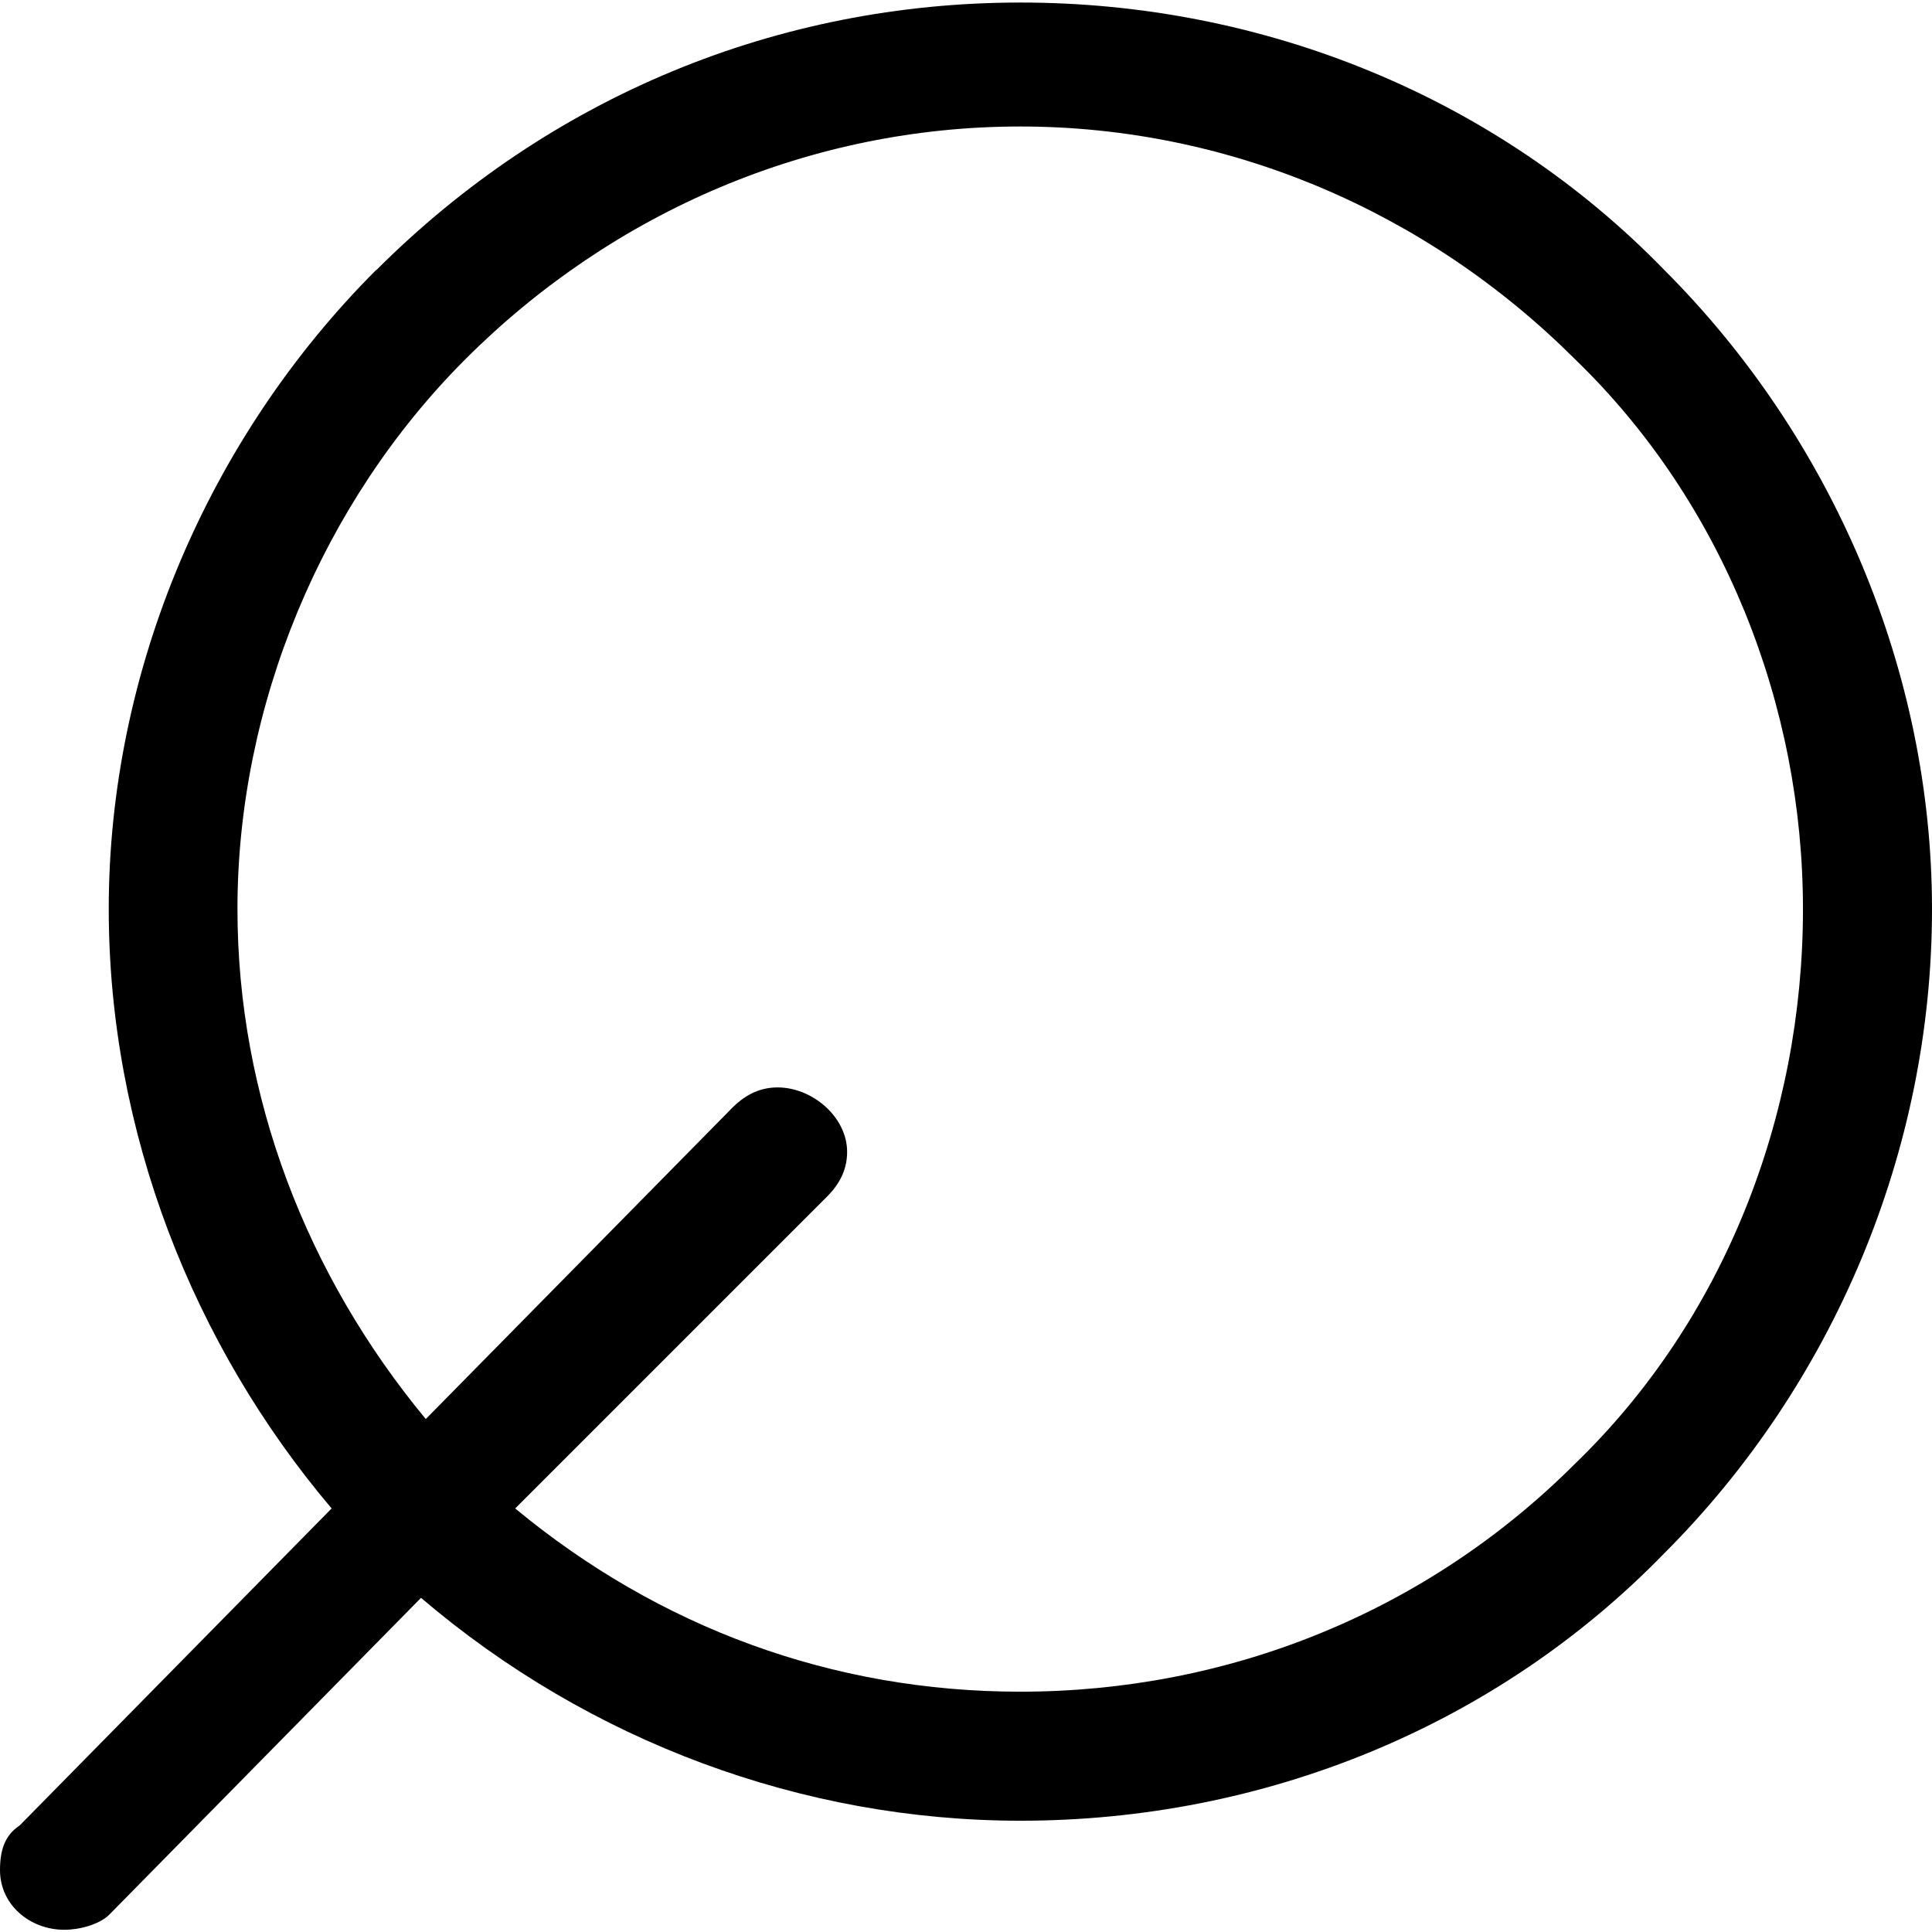 <?xml version="1.0" encoding="UTF-8" standalone="no"?>
<svg
   xmlns:dc="http://purl.org/dc/elements/1.1/"
   xmlns:cc="http://creativecommons.org/ns#"
   xmlns:rdf="http://www.w3.org/1999/02/22-rdf-syntax-ns#"
   xmlns:svg="http://www.w3.org/2000/svg"
   xmlns="http://www.w3.org/2000/svg"
   xmlns:xlink="http://www.w3.org/1999/xlink"
   xmlns:sodipodi="http://sodipodi.sourceforge.net/DTD/sodipodi-0.dtd"
   xmlns:inkscape="http://www.inkscape.org/namespaces/inkscape"
   width="64px"
   height="64px"
   viewBox="0 0 6.094 6.078"
   version="1.1"
   id="svg17"
   sodipodi:docname="temp.svg">
  <sodipodi:namedview
     pagecolor="#ffffff"
     bordercolor="#666666"
     borderopacity="1"
     objecttolerance="10"
     gridtolerance="10"
     guidetolerance="10"
     inkscape:pageopacity="0"
     inkscape:pageshadow="2"
     inkscape:window-width="640"
     inkscape:window-height="480"
     id="namedview19" />
  <defs
     id="defs10">
    <g
       id="g8">
      <symbol
         overflow="visible"
         id="glyph0-0">
        <path
           style="stroke:none"
           d=""
           id="path2" />
      </symbol>
      <symbol
         overflow="visible"
         id="glyph0-1">
        <path
           style="stroke:none"
           d="m 6.109,-2.766 c 0,0.656 -0.25,1.297 -0.719,1.75 -0.469,0.469 -1.094,0.719 -1.75,0.719 C 3.047,-0.297 2.5,-0.5 2.047,-0.875 L 3.031,-1.859 C 3.078,-1.906 3.094,-1.953 3.094,-2 c 0,-0.109 -0.109,-0.203 -0.219,-0.203 -0.047,0 -0.094,0.016 -0.141,0.062 l -0.969,0.984 c -0.375,-0.453 -0.594,-1.016 -0.594,-1.609 0,-0.641 0.266,-1.281 0.719,-1.734 0.469,-0.469 1.094,-0.734 1.75,-0.734 0.656,0 1.281,0.266 1.75,0.734 0.469,0.453 0.719,1.094 0.719,1.734 z m -4.5,-2.016 c -0.531,0.531 -0.844,1.266 -0.844,2.016 0,0.703 0.266,1.375 0.703,1.891 l -0.984,1 c -0.047,0.031 -0.062,0.078 -0.062,0.141 0,0.109 0.094,0.188 0.203,0.188 0.047,0 0.109,-0.016 0.141,-0.047 l 0.984,-1 c 0.531,0.453 1.203,0.703 1.891,0.703 0.766,0 1.5,-0.297 2.031,-0.844 0.531,-0.531 0.844,-1.266 0.844,-2.031 0,-0.75 -0.312,-1.484 -0.844,-2.016 C 5.141,-5.328 4.406,-5.625 3.641,-5.625 2.875,-5.625 2.156,-5.328 1.609,-4.781 Z m 0,0"
           id="path5" />
      </symbol>
    </g>
  </defs>
  <g
     id="surface1"
     transform="translate(-149.134,-129.14)">
    <g
       style="fill:#000000;fill-opacity:1"
       id="g14">
      <use
         xlink:href="#glyph0-1"
         x="148.712"
         y="134.765"
         id="use12"
         width="100%"
         height="100%" />
    </g>
  </g>
</svg>
